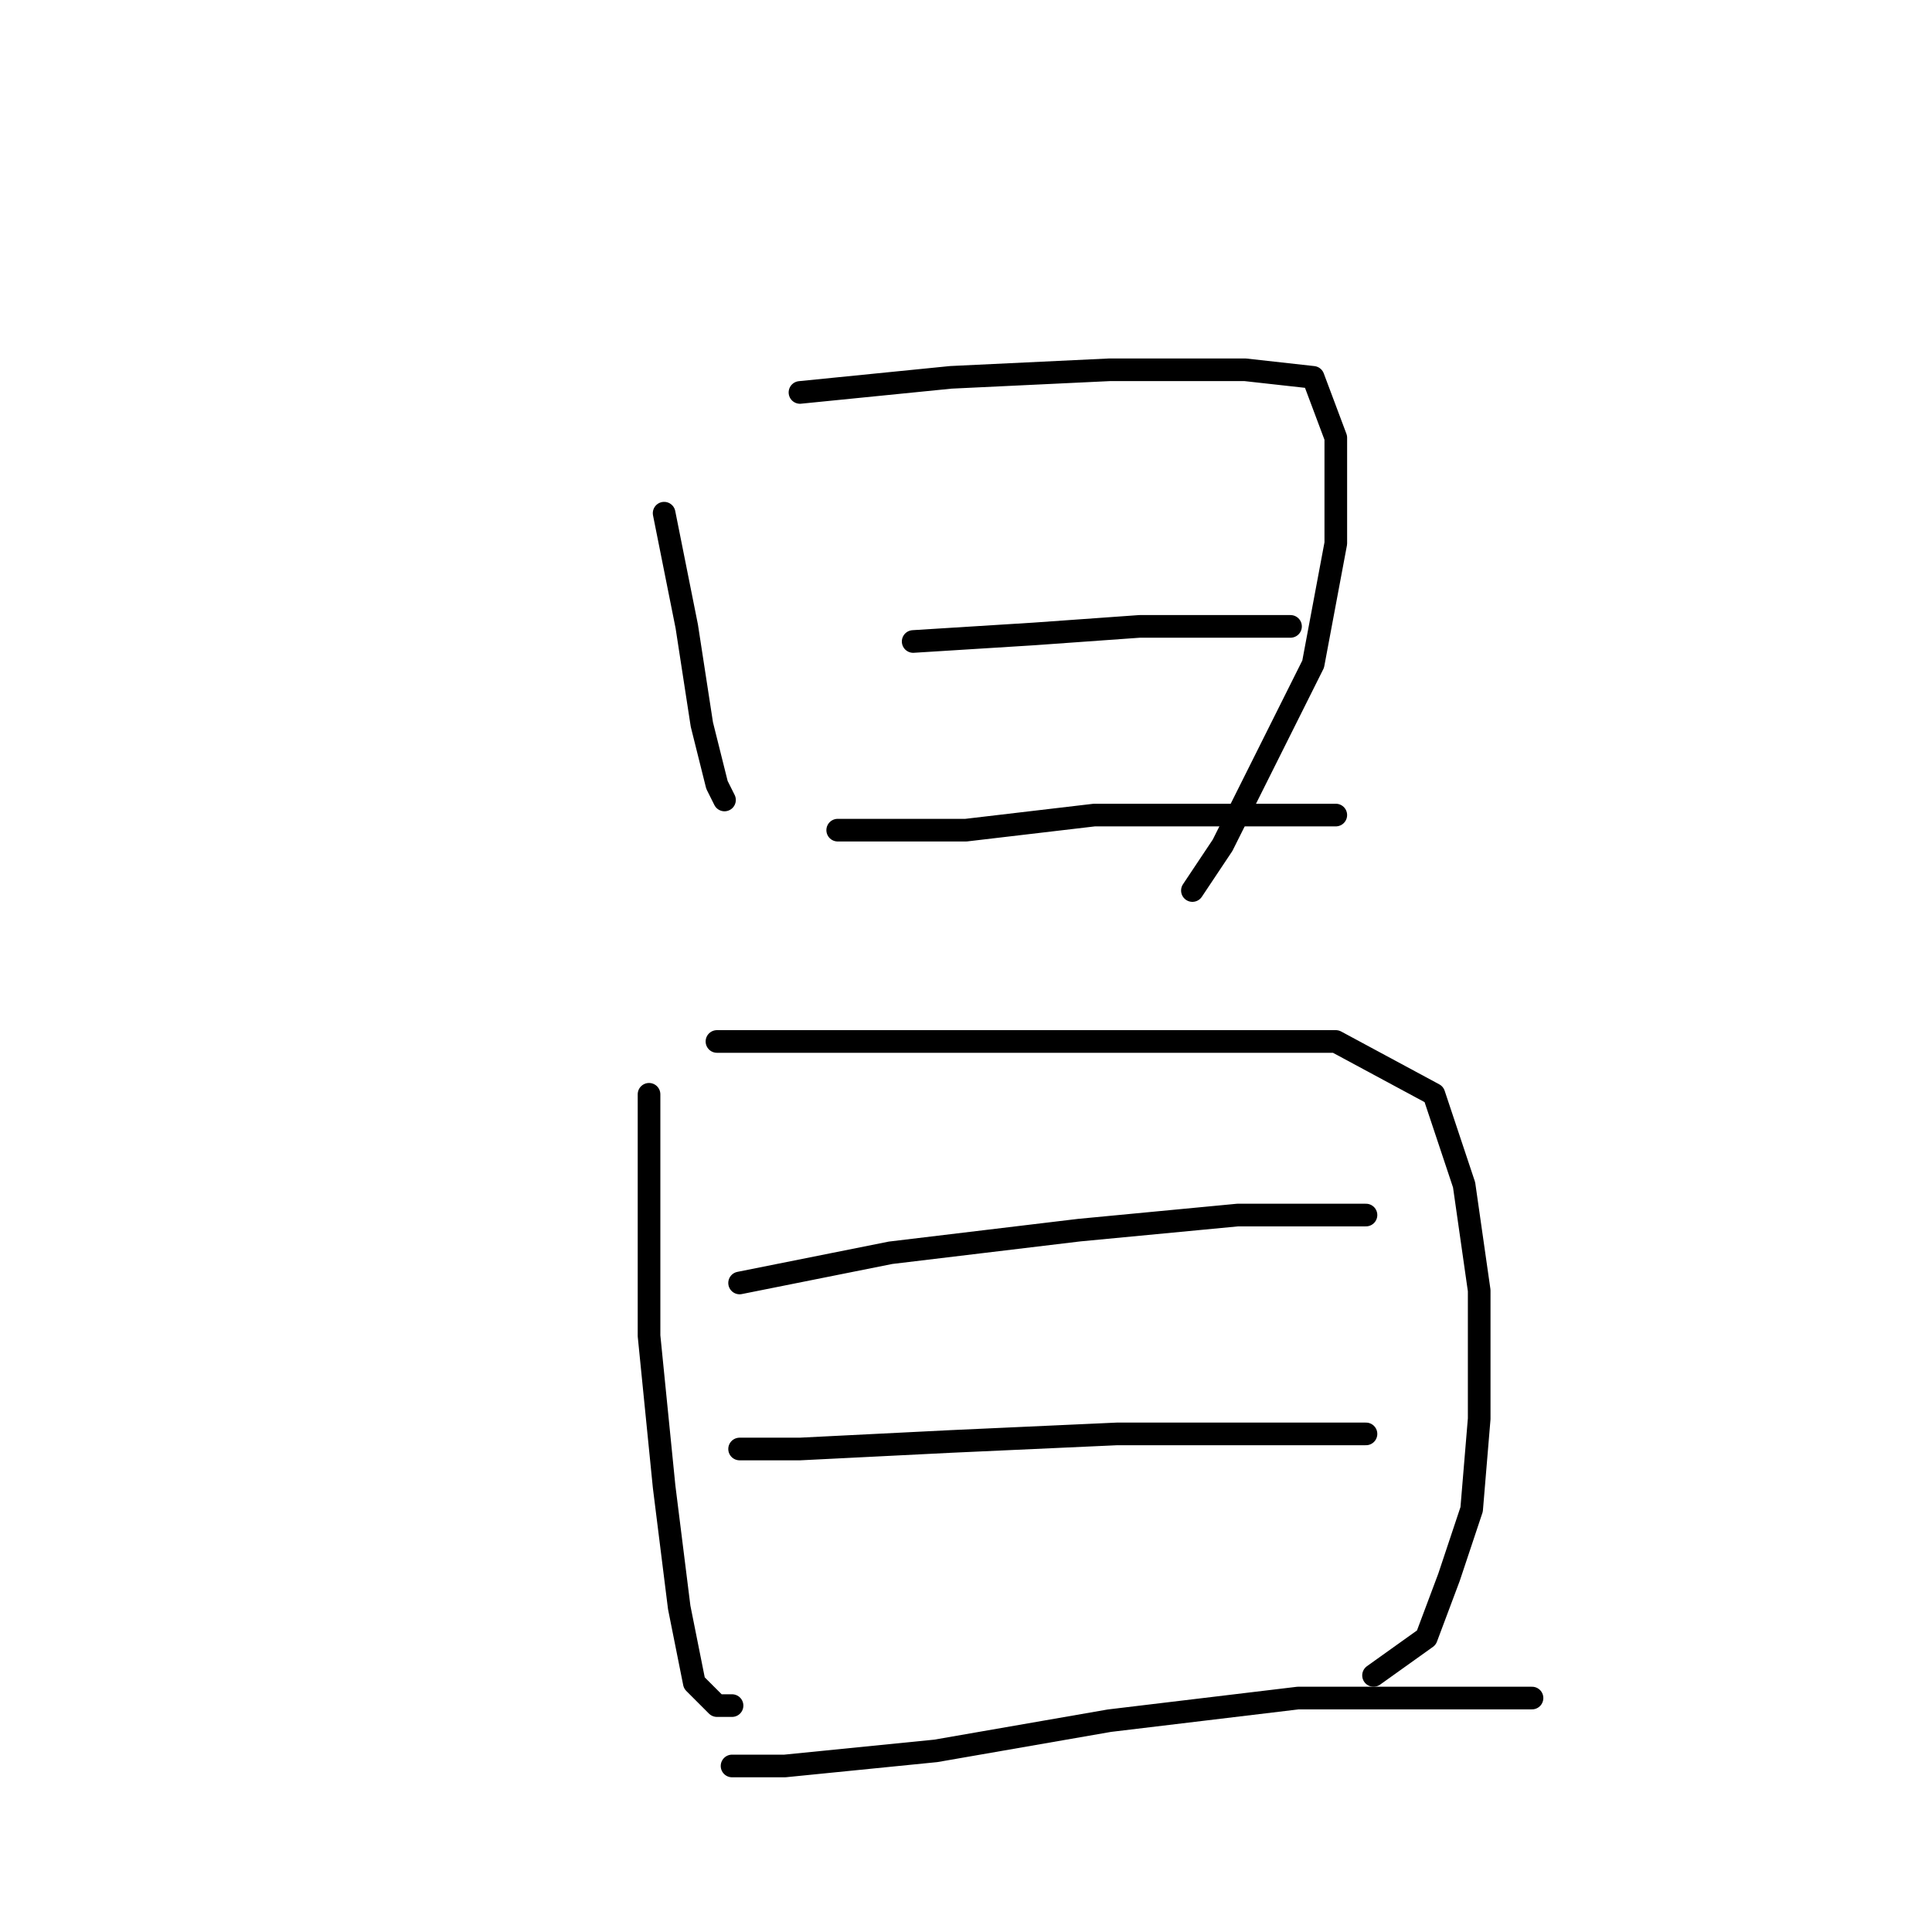 <?xml version="1.0" standalone="no"?>
    <svg width="256" height="256" xmlns="http://www.w3.org/2000/svg" version="1.1">
    <polyline stroke="black" stroke-width="3" stroke-linecap="round" fill="transparent" stroke-linejoin="round" points="88 68 91 83 93 96 95 104 96 106 96 106 " />
        <polyline stroke="black" stroke-width="3" stroke-linecap="round" fill="transparent" stroke-linejoin="round" points="106 52 126 50 147 49 165 49 174 50 177 58 177 72 174 88 167 102 162 112 158 118 158 118 " />
        <polyline stroke="black" stroke-width="3" stroke-linecap="round" fill="transparent" stroke-linejoin="round" points="121 85 137 84 151 83 164 83 170 83 171 83 171 83 " />
        <polyline stroke="black" stroke-width="3" stroke-linecap="round" fill="transparent" stroke-linejoin="round" points="111 110 128 110 145 108 163 108 173 108 177 108 177 108 " />
        <polyline stroke="black" stroke-width="3" stroke-linecap="round" fill="transparent" stroke-linejoin="round" points="86 145 86 160 86 177 88 197 90 213 92 223 95 226 97 226 97 226 " />
        <polyline stroke="black" stroke-width="3" stroke-linecap="round" fill="transparent" stroke-linejoin="round" points="95 138 114 138 136 138 160 138 177 138 190 145 194 157 196 171 196 188 195 200 192 209 189 217 182 222 182 222 " />
        <polyline stroke="black" stroke-width="3" stroke-linecap="round" fill="transparent" stroke-linejoin="round" points="98 170 118 166 143 163 164 161 177 161 181 161 181 161 " />
        <polyline stroke="black" stroke-width="3" stroke-linecap="round" fill="transparent" stroke-linejoin="round" points="98 192 106 192 126 191 148 190 167 190 179 190 181 190 181 190 " />
        <polyline stroke="black" stroke-width="3" stroke-linecap="round" fill="transparent" stroke-linejoin="round" points="97 234 104 234 124 232 147 228 172 225 193 225 203 225 203 225 " />
        </svg>